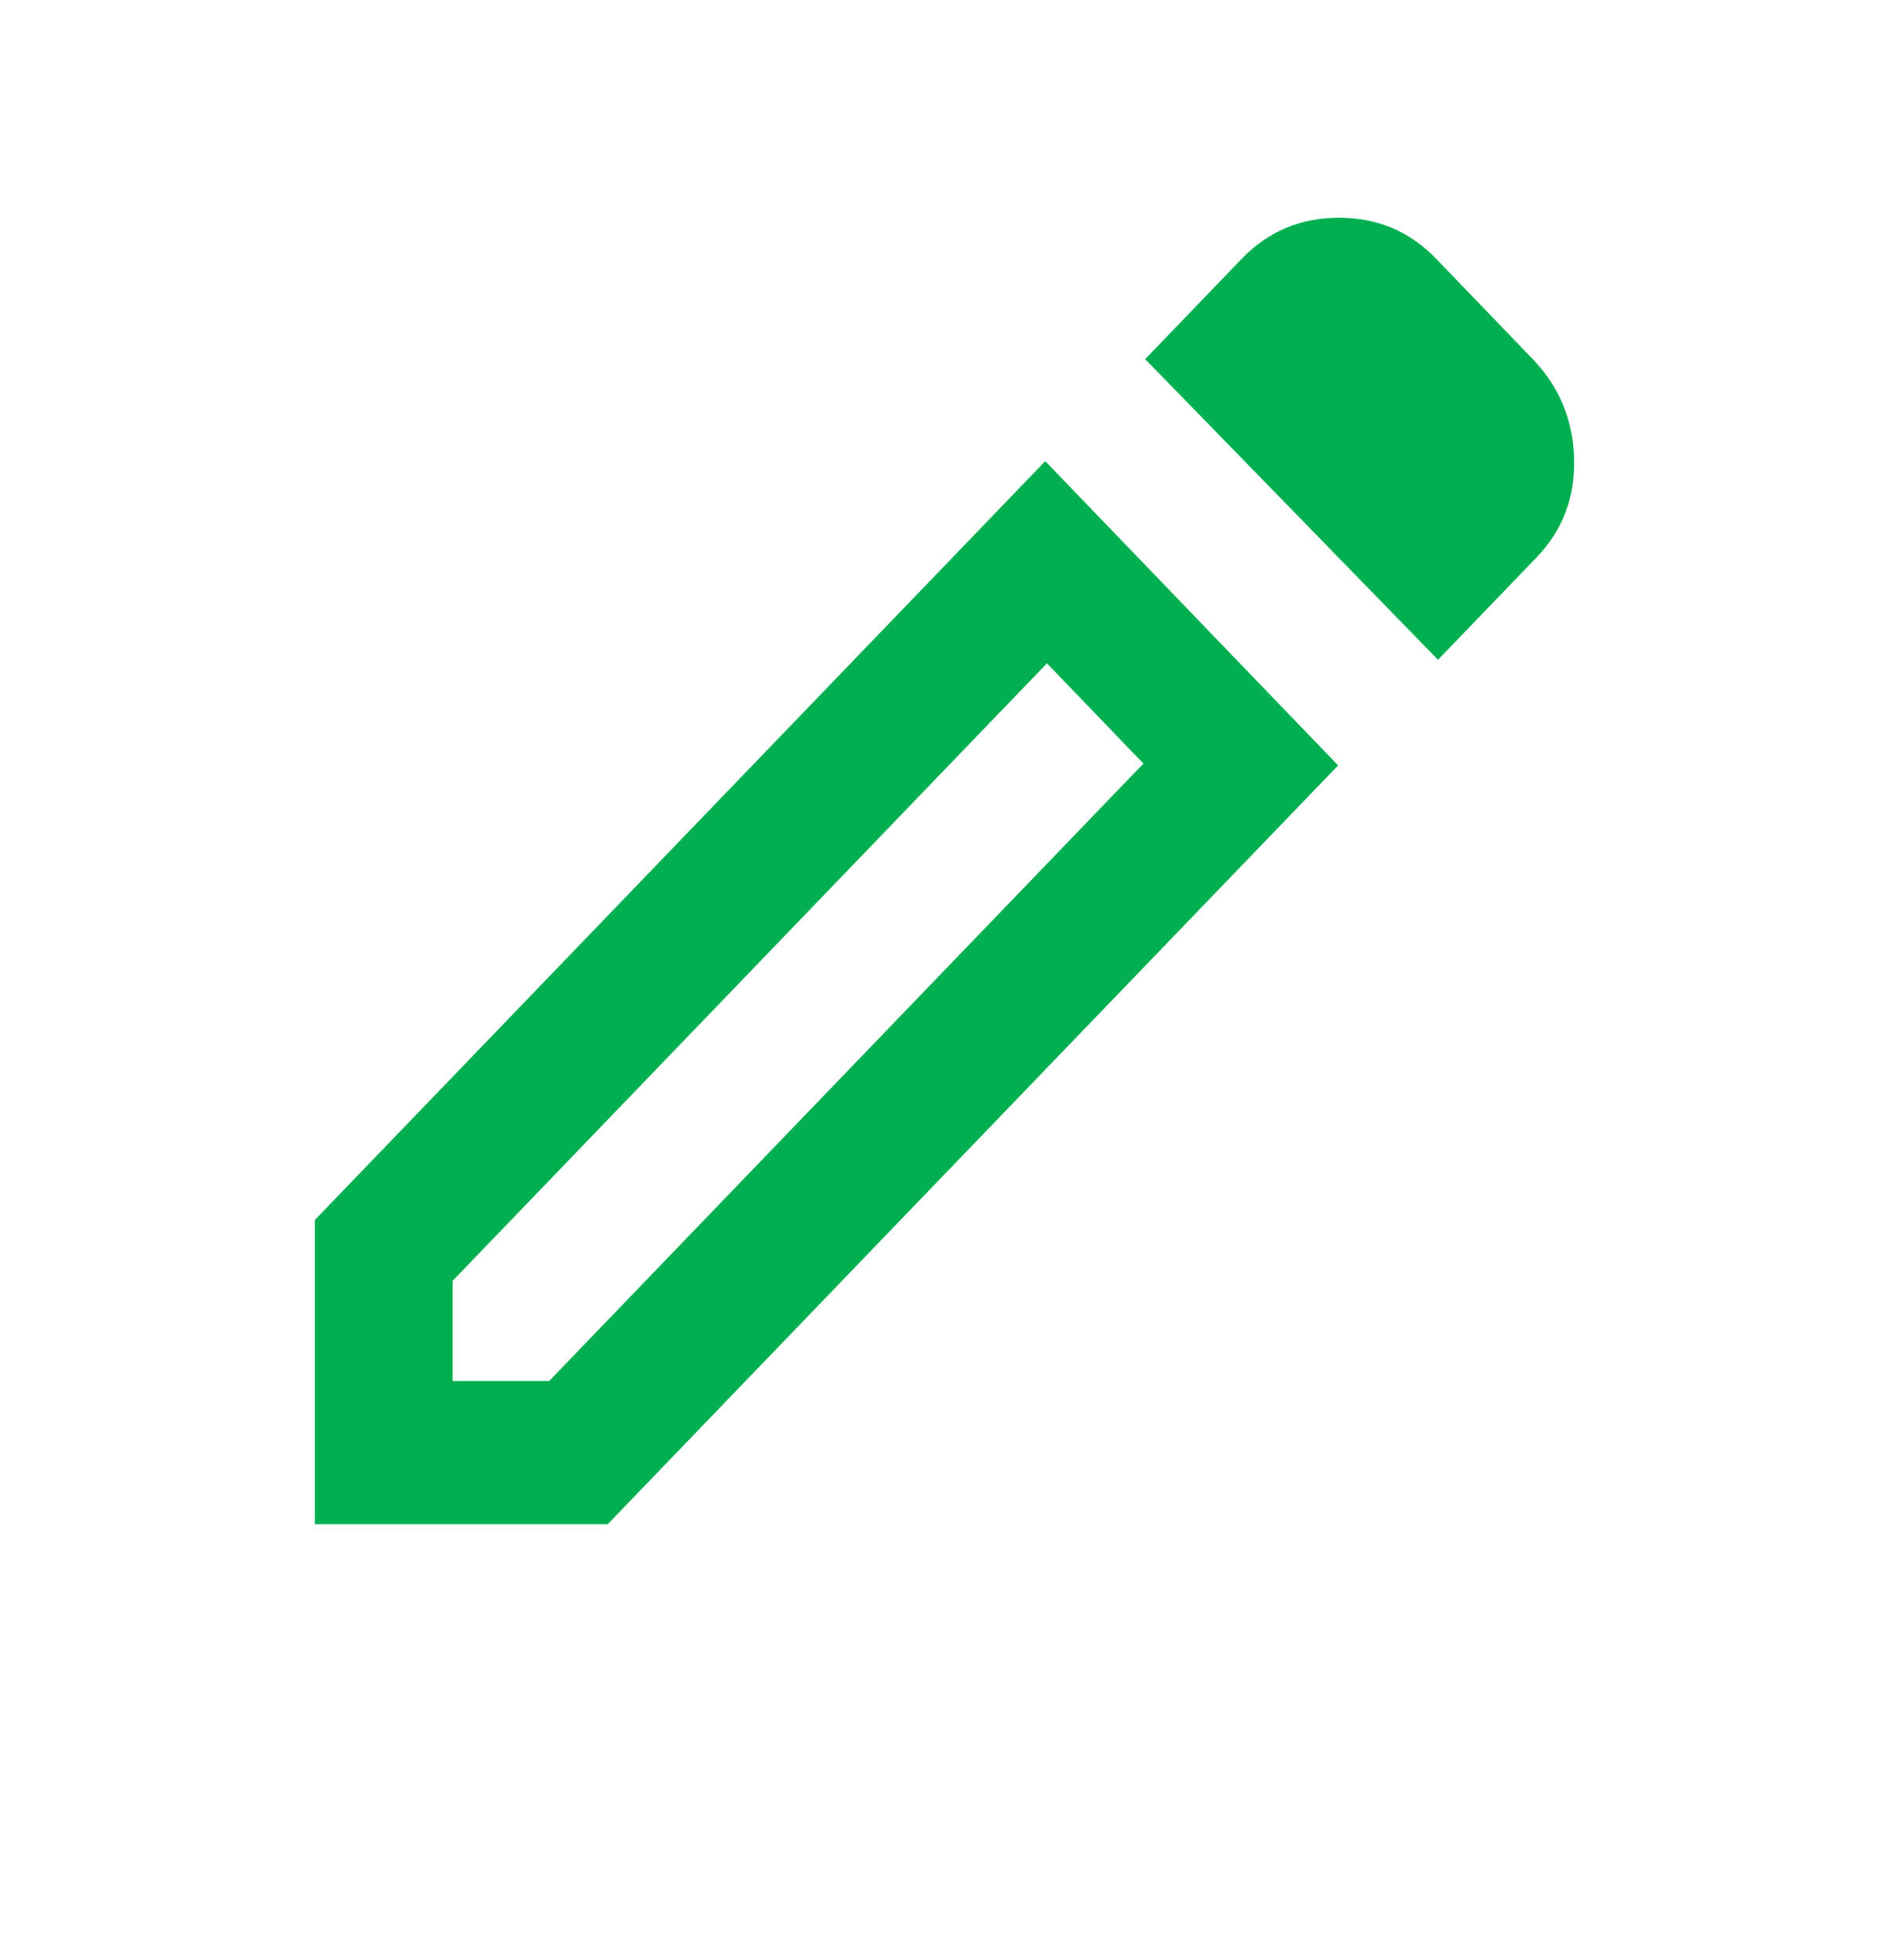 <svg width="27" height="28" viewBox="0 0 27 28" fill="none" xmlns="http://www.w3.org/2000/svg">
<path d="M6.47 19.732H7.849L16.343 10.91L14.964 9.478L6.47 18.3V19.732ZM20.554 9.427L16.368 5.131L17.747 3.699C18.124 3.307 18.588 3.111 19.139 3.111C19.689 3.111 20.152 3.307 20.529 3.699L21.908 5.131C22.286 5.523 22.483 5.996 22.499 6.551C22.515 7.105 22.335 7.578 21.957 7.97L20.554 9.427ZM19.126 10.936L8.686 21.778H4.5V17.431L14.94 6.589L19.126 10.936ZM15.654 10.194L14.964 9.478L16.343 10.91L15.654 10.194Z" fill="#00B050"/>
</svg>
